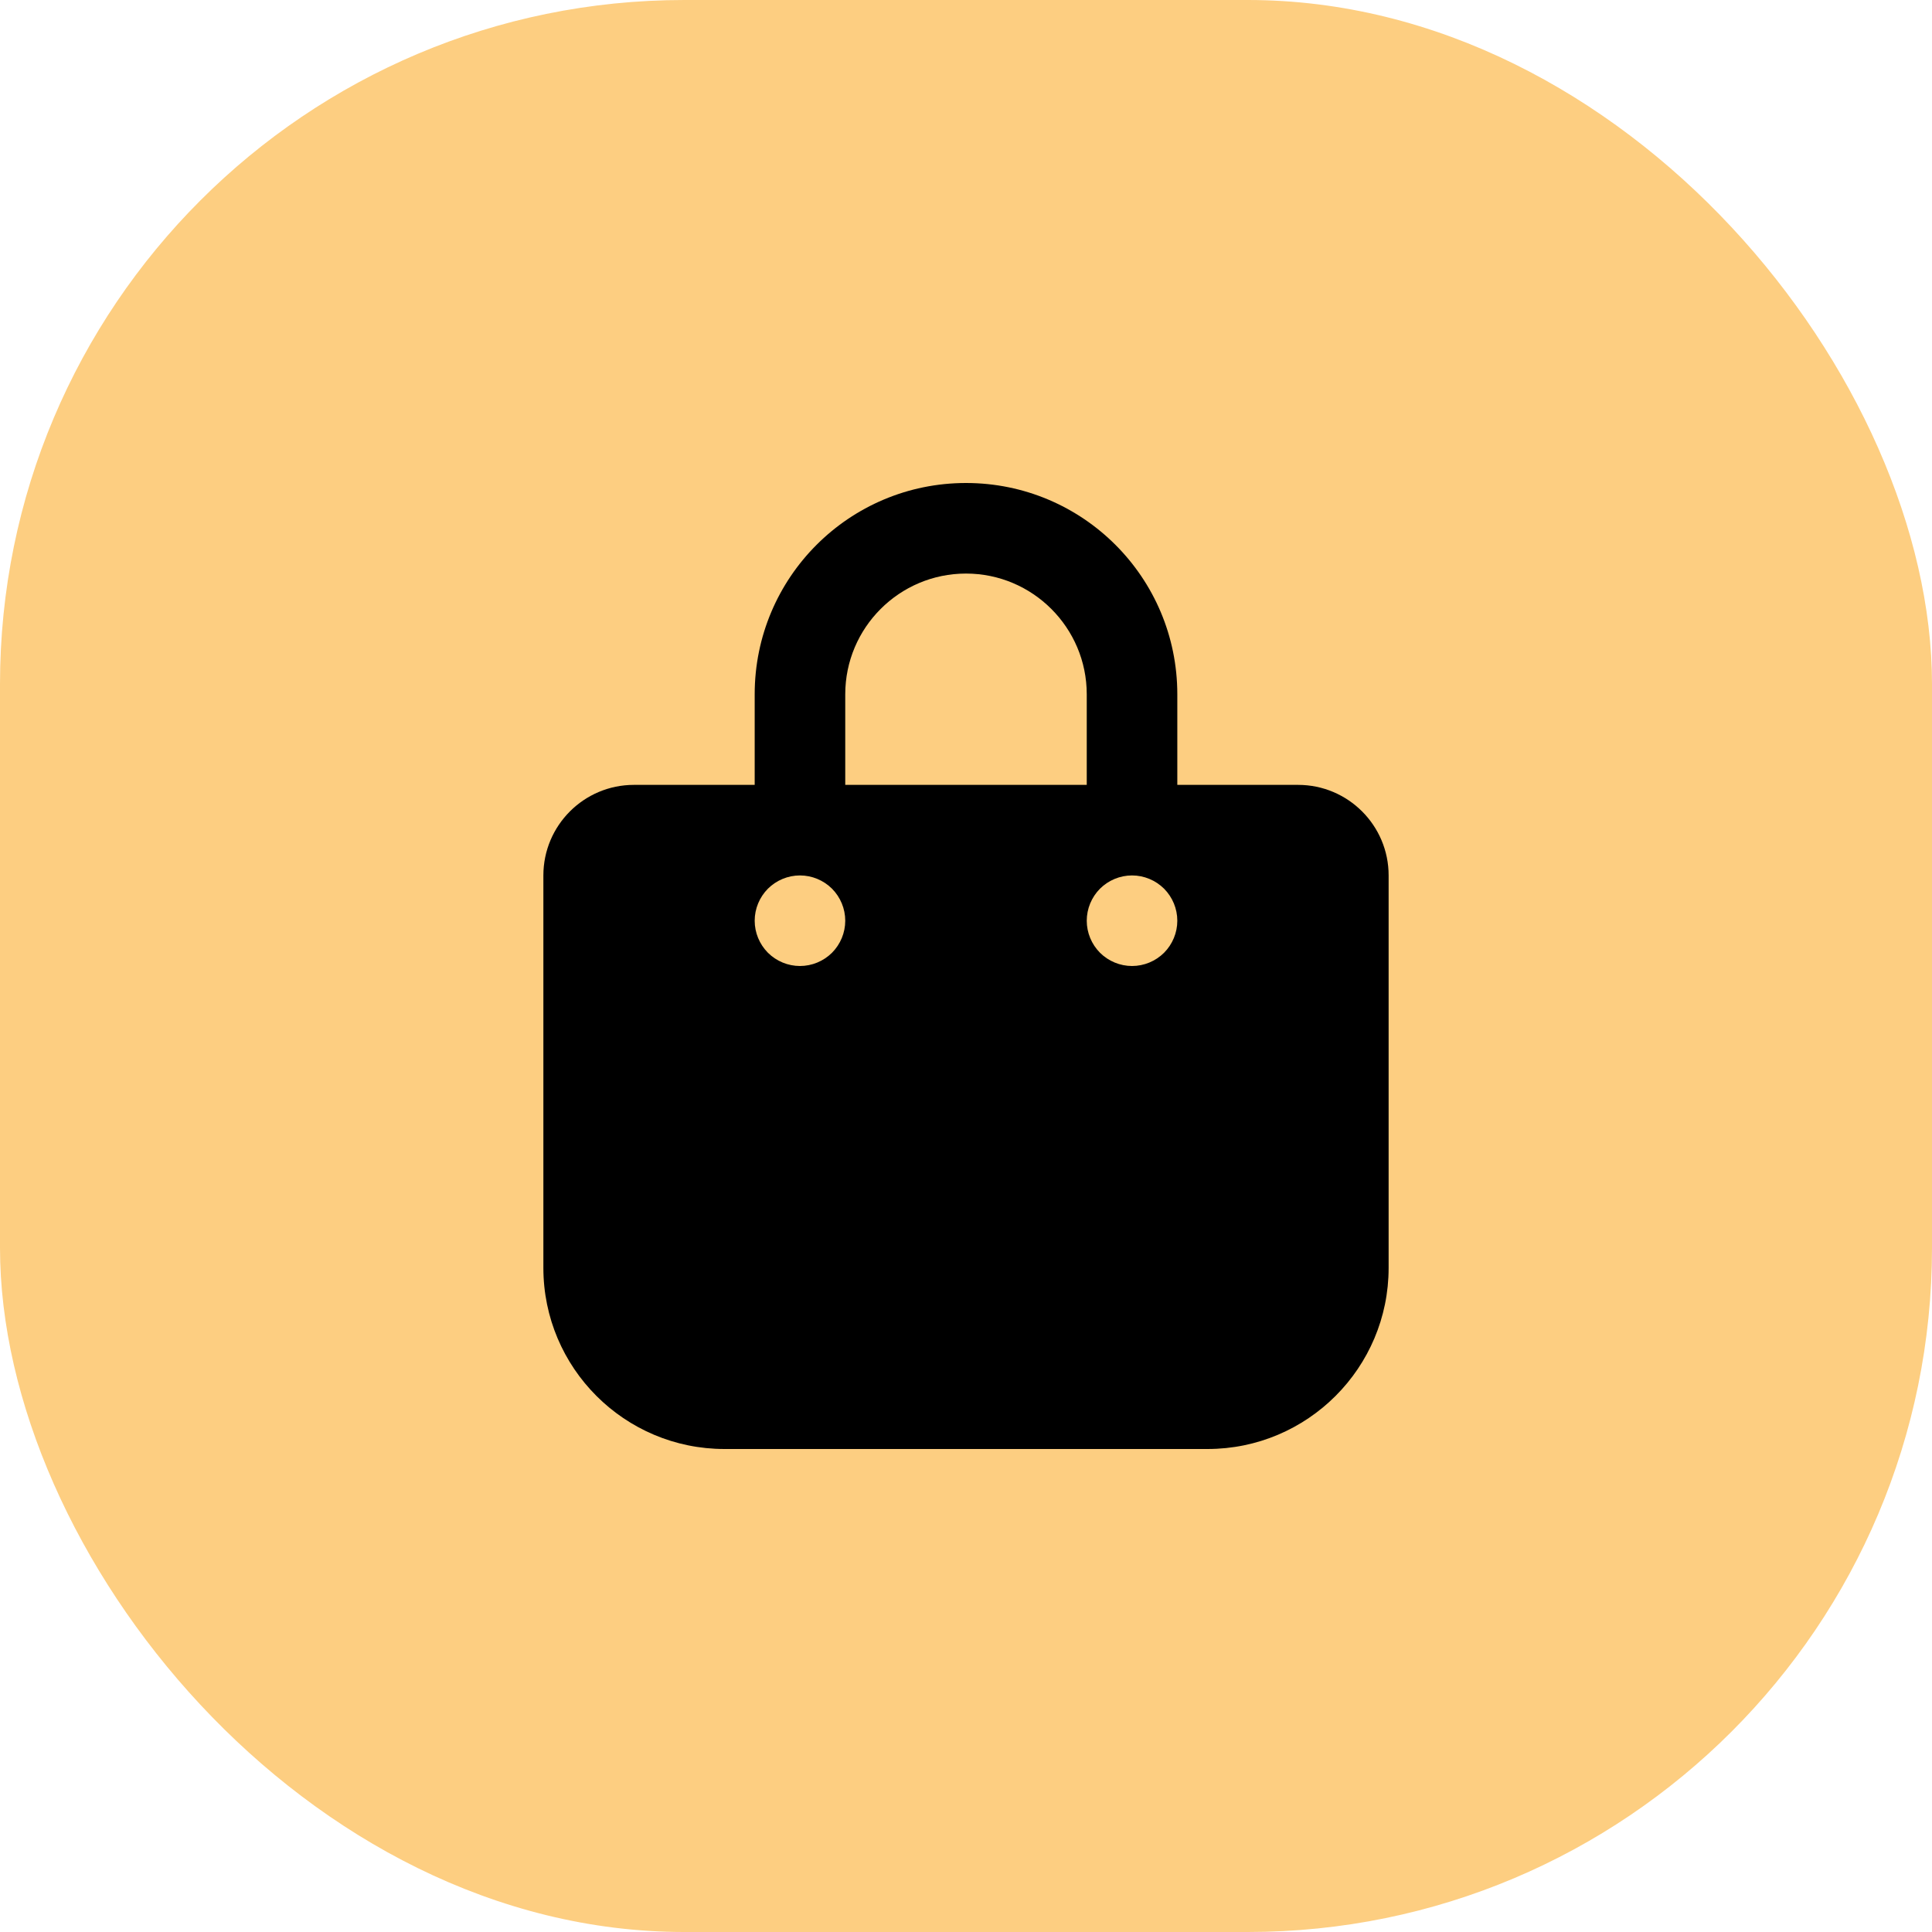 <svg width="48" height="48" viewBox="0 0 48 48" fill="none" xmlns="http://www.w3.org/2000/svg">
<rect width="48" height="48" rx="17" fill="#FDCE81"/>
<path d="M21 17.25C21 15.595 22.345 14.25 24 14.25C25.655 14.25 27 15.595 27 17.25V19.5H21V17.25ZM18.75 19.5H15.75C14.508 19.5 13.5 20.508 13.5 21.75V31.5C13.5 33.984 15.516 36 18 36H30C32.484 36 34.5 33.984 34.5 31.5V21.75C34.5 20.508 33.492 19.5 32.25 19.5H29.25V17.25C29.25 14.348 26.902 12 24 12C21.098 12 18.75 14.348 18.75 17.25V19.5ZM19.875 21.75C20.173 21.75 20.459 21.869 20.671 22.079C20.881 22.291 21 22.577 21 22.875C21 23.173 20.881 23.459 20.671 23.671C20.459 23.881 20.173 24 19.875 24C19.577 24 19.291 23.881 19.079 23.671C18.869 23.459 18.75 23.173 18.75 22.875C18.75 22.577 18.869 22.291 19.079 22.079C19.291 21.869 19.577 21.75 19.875 21.75ZM27 22.875C27 22.577 27.119 22.291 27.329 22.079C27.541 21.869 27.827 21.75 28.125 21.75C28.423 21.75 28.709 21.869 28.921 22.079C29.131 22.291 29.25 22.577 29.25 22.875C29.25 23.173 29.131 23.459 28.921 23.671C28.709 23.881 28.423 24 28.125 24C27.827 24 27.541 23.881 27.329 23.671C27.119 23.459 27 23.173 27 22.875Z" fill="black"/>
</svg>
